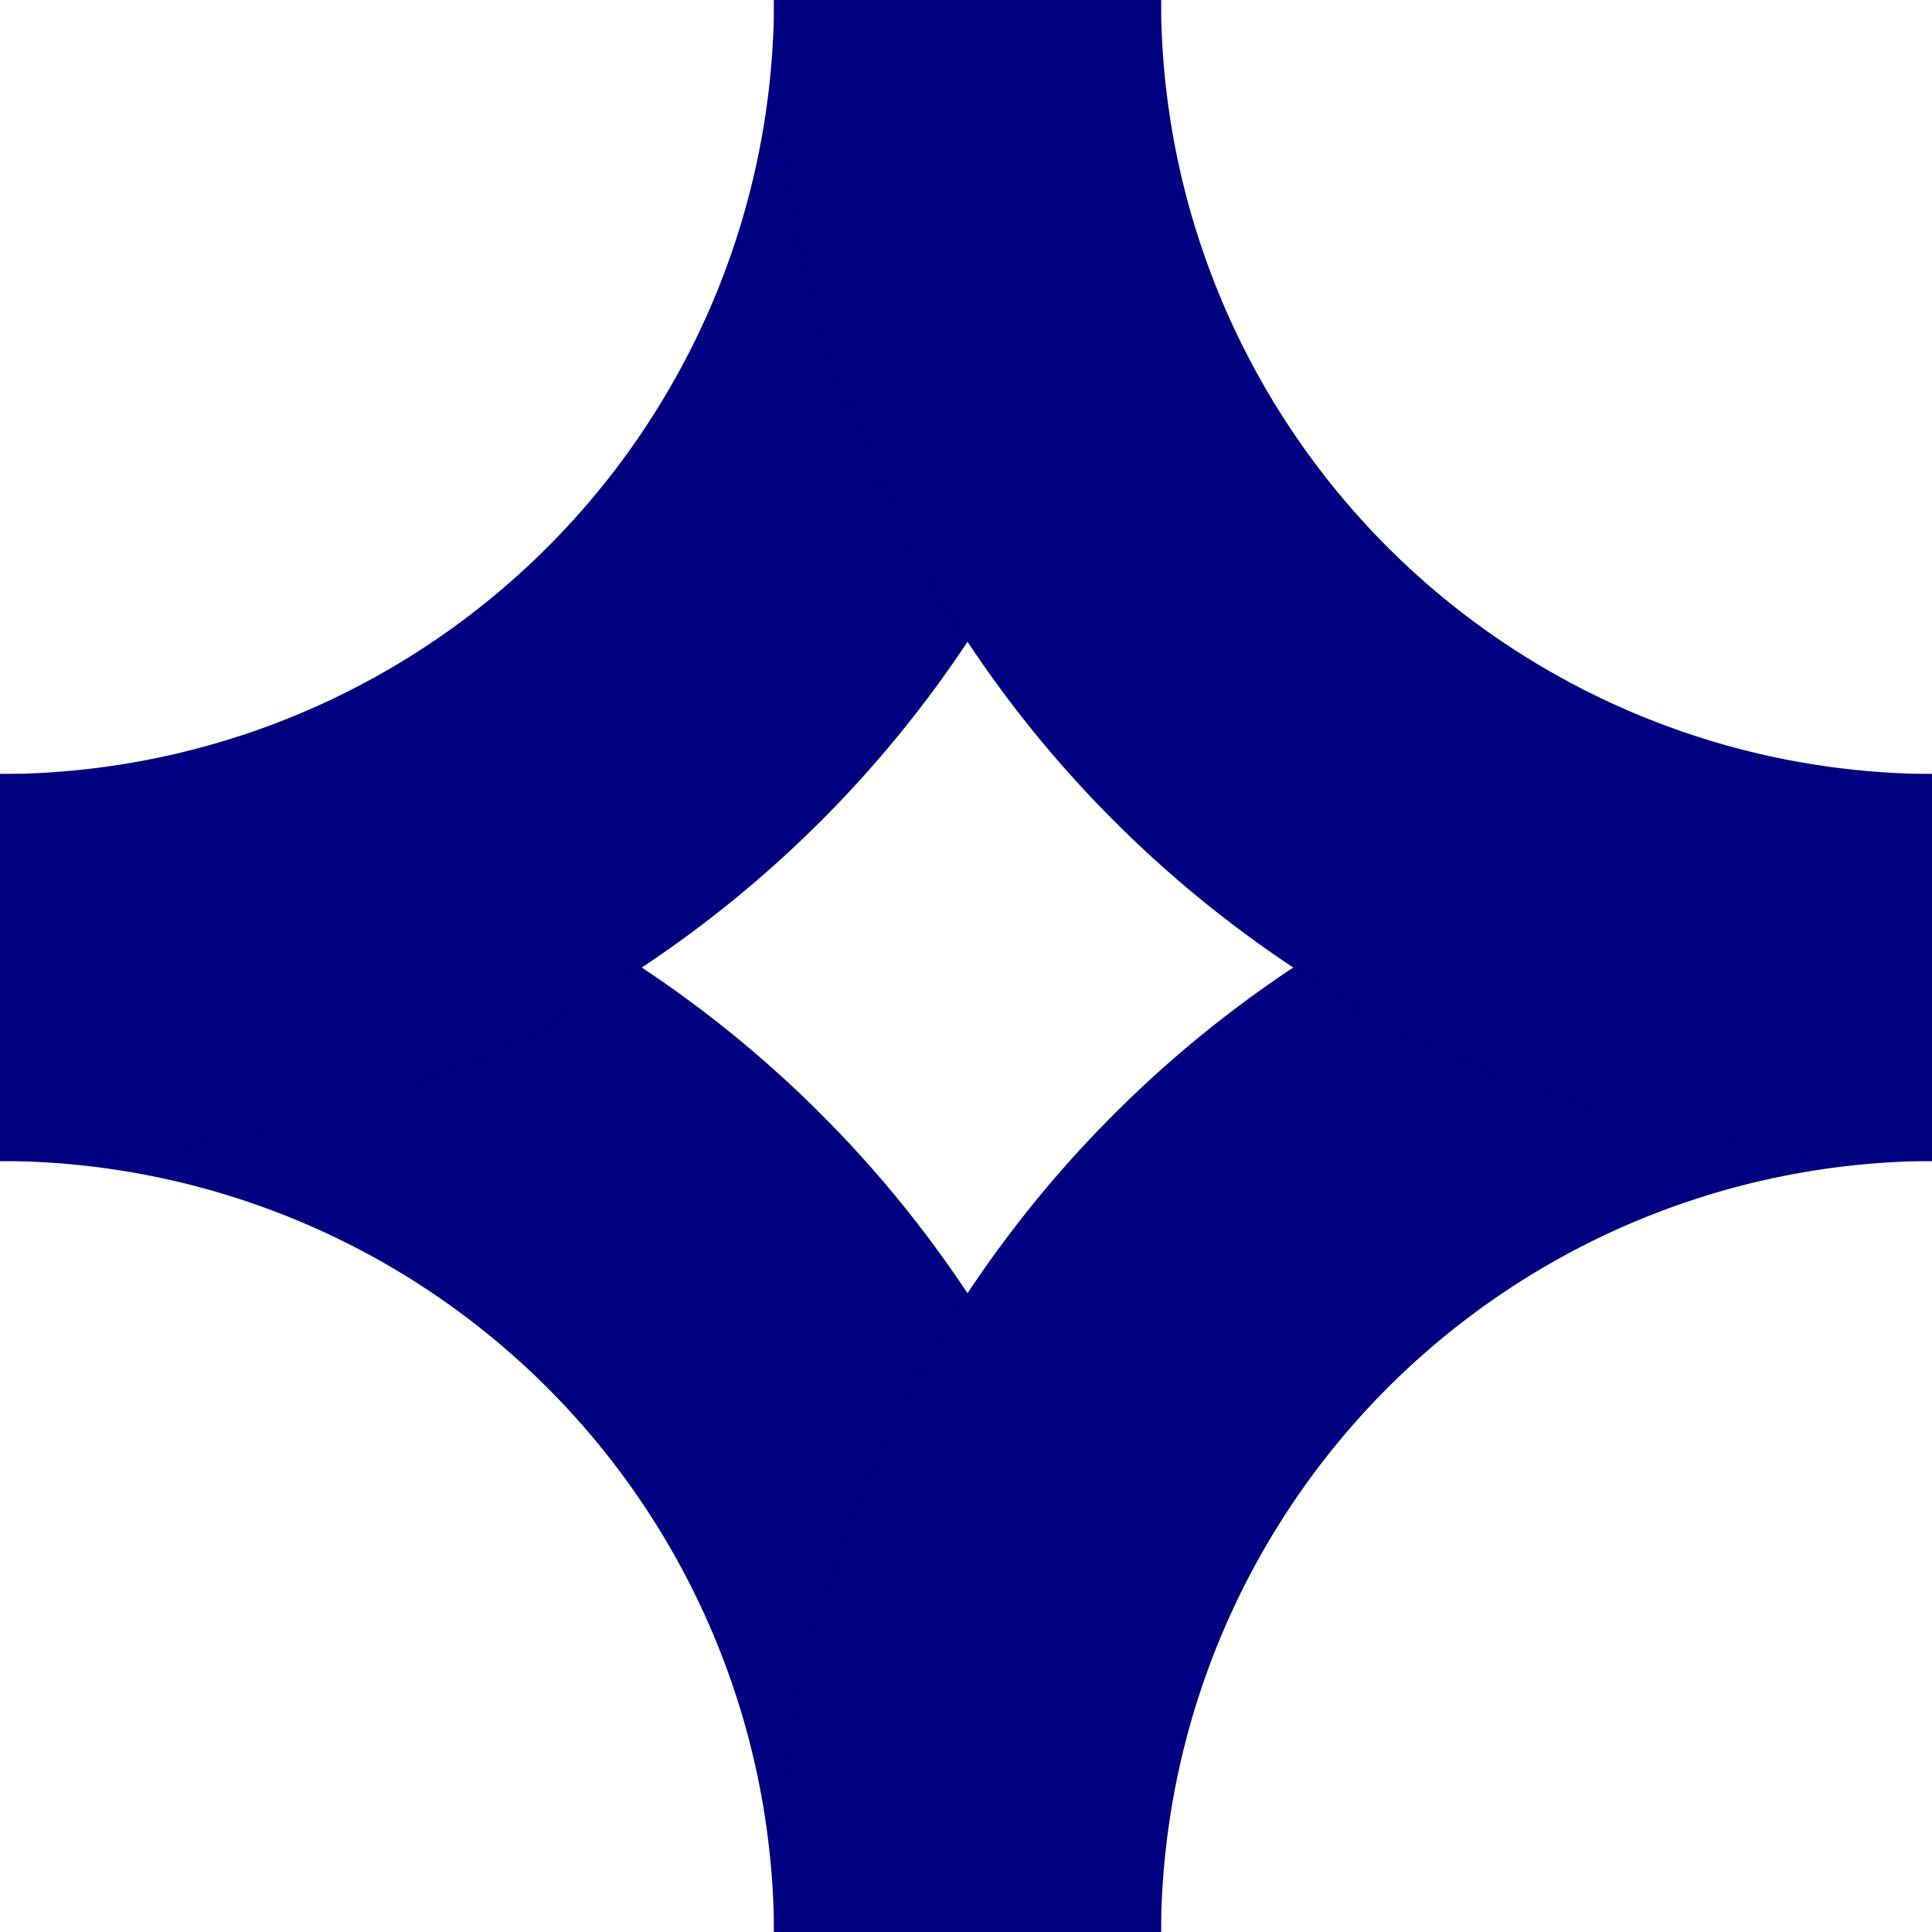 <?xml version="1.0" encoding="UTF-8" standalone="no"?>
<!-- Created with Inkscape (http://www.inkscape.org/) -->

<svg
   xmlns:dc="http://purl.org/dc/elements/1.1/"
   xmlns:cc="http://creativecommons.org/ns#"
   xmlns:rdf="http://www.w3.org/1999/02/22-rdf-syntax-ns#"
   xmlns:svg="http://www.w3.org/2000/svg"
   xmlns="http://www.w3.org/2000/svg"
   xmlns:sodipodi="http://sodipodi.sourceforge.net/DTD/sodipodi-0.dtd"
   xmlns:inkscape="http://www.inkscape.org/namespaces/inkscape"
   width="100mm"
   height="100mm"
   viewBox="0 0 100 100"
   version="1.1"
   id="svg8"
   inkscape:version="0.92.4 (unknown)"
   sodipodi:docname="quadriple-blue-uldr.svg">
  <defs
     id="defs2" />
  <sodipodi:namedview
     id="base"
     pagecolor="#ffffff"
     bordercolor="#666666"
     borderopacity="1.0"
     inkscape:pageopacity="0.0"
     inkscape:pageshadow="2"
     inkscape:zoom="1.4142136"
     inkscape:cx="4.039863"
     inkscape:cy="155.83366"
     inkscape:document-units="mm"
     inkscape:current-layer="layer1"
     showgrid="true"
     inkscape:window-width="1918"
     inkscape:window-height="1046"
     inkscape:window-x="1"
     inkscape:window-y="16"
     inkscape:window-maximized="1"
     units="mm">
    <inkscape:grid
       type="xygrid"
       id="grid3721" />
  </sodipodi:namedview>
  <g
     inkscape:label="Layer 1"
     inkscape:groupmode="layer"
     id="layer1"
     transform="translate(0,-197)">
    <path
       style="fill:#000080;stroke-width:1.148"
       d="M 0,151.182 A 226.772,226.772 0 0 0 -226.771,377.953 226.772,226.772 0 0 0 0,604.725 226.772,226.772 0 0 0 226.771,377.953 226.772,226.772 0 0 0 0,151.182 Z m 0,75.59 A 151.181,151.181 0 0 1 151.182,377.953 151.181,151.181 0 0 1 0,529.135 151.181,151.181 0 0 1 -151.182,377.953 151.181,151.181 0 0 1 0,226.771 Z"
       transform="matrix(0.265,0,0,0.265,0,197)"
       id="path3723"
       inkscape:connector-curvature="0" />
    <path
       style="fill:#000080;stroke-width:1.148"
       d="M 0,-226.771 A 226.772,226.772 0 0 0 -226.771,0 226.772,226.772 0 0 0 0,226.771 226.772,226.772 0 0 0 226.771,0 226.772,226.772 0 0 0 0,-226.771 Z m 0,75.59 A 151.181,151.181 0 0 1 151.182,0 151.181,151.181 0 0 1 0,151.182 151.181,151.181 0 0 1 -151.182,0 151.181,151.181 0 0 1 0,-151.182 Z"
       transform="matrix(0.265,0,0,0.265,0,197)"
       id="path3723-3"
       inkscape:connector-curvature="0" />
    <path
       style="fill:#000080;stroke-width:1.148"
       d="M 377.953,151.182 A 226.772,226.772 0 0 0 151.182,377.953 226.772,226.772 0 0 0 377.953,604.725 226.772,226.772 0 0 0 604.725,377.953 226.772,226.772 0 0 0 377.953,151.182 Z m 0,75.59 A 151.181,151.181 0 0 1 529.135,377.953 151.181,151.181 0 0 1 377.953,529.135 151.181,151.181 0 0 1 226.771,377.953 151.181,151.181 0 0 1 377.953,226.771 Z"
       transform="matrix(0.265,0,0,0.265,0,197)"
       id="circle3783"
       inkscape:connector-curvature="0" />
    <path
       style="fill:#000080;stroke-width:1.148"
       d="M 377.953,-226.771 A 226.772,226.772 0 0 0 151.182,0 226.772,226.772 0 0 0 377.953,226.771 226.772,226.772 0 0 0 604.725,0 226.772,226.772 0 0 0 377.953,-226.771 Z m 0,75.59 A 151.181,151.181 0 0 1 529.135,0 151.181,151.181 0 0 1 377.953,151.182 151.181,151.181 0 0 1 226.771,0 151.181,151.181 0 0 1 377.953,-151.182 Z"
       transform="matrix(0.265,0,0,0.265,0,197)"
       id="circle3787"
       inkscape:connector-curvature="0" />
  </g>
</svg>
